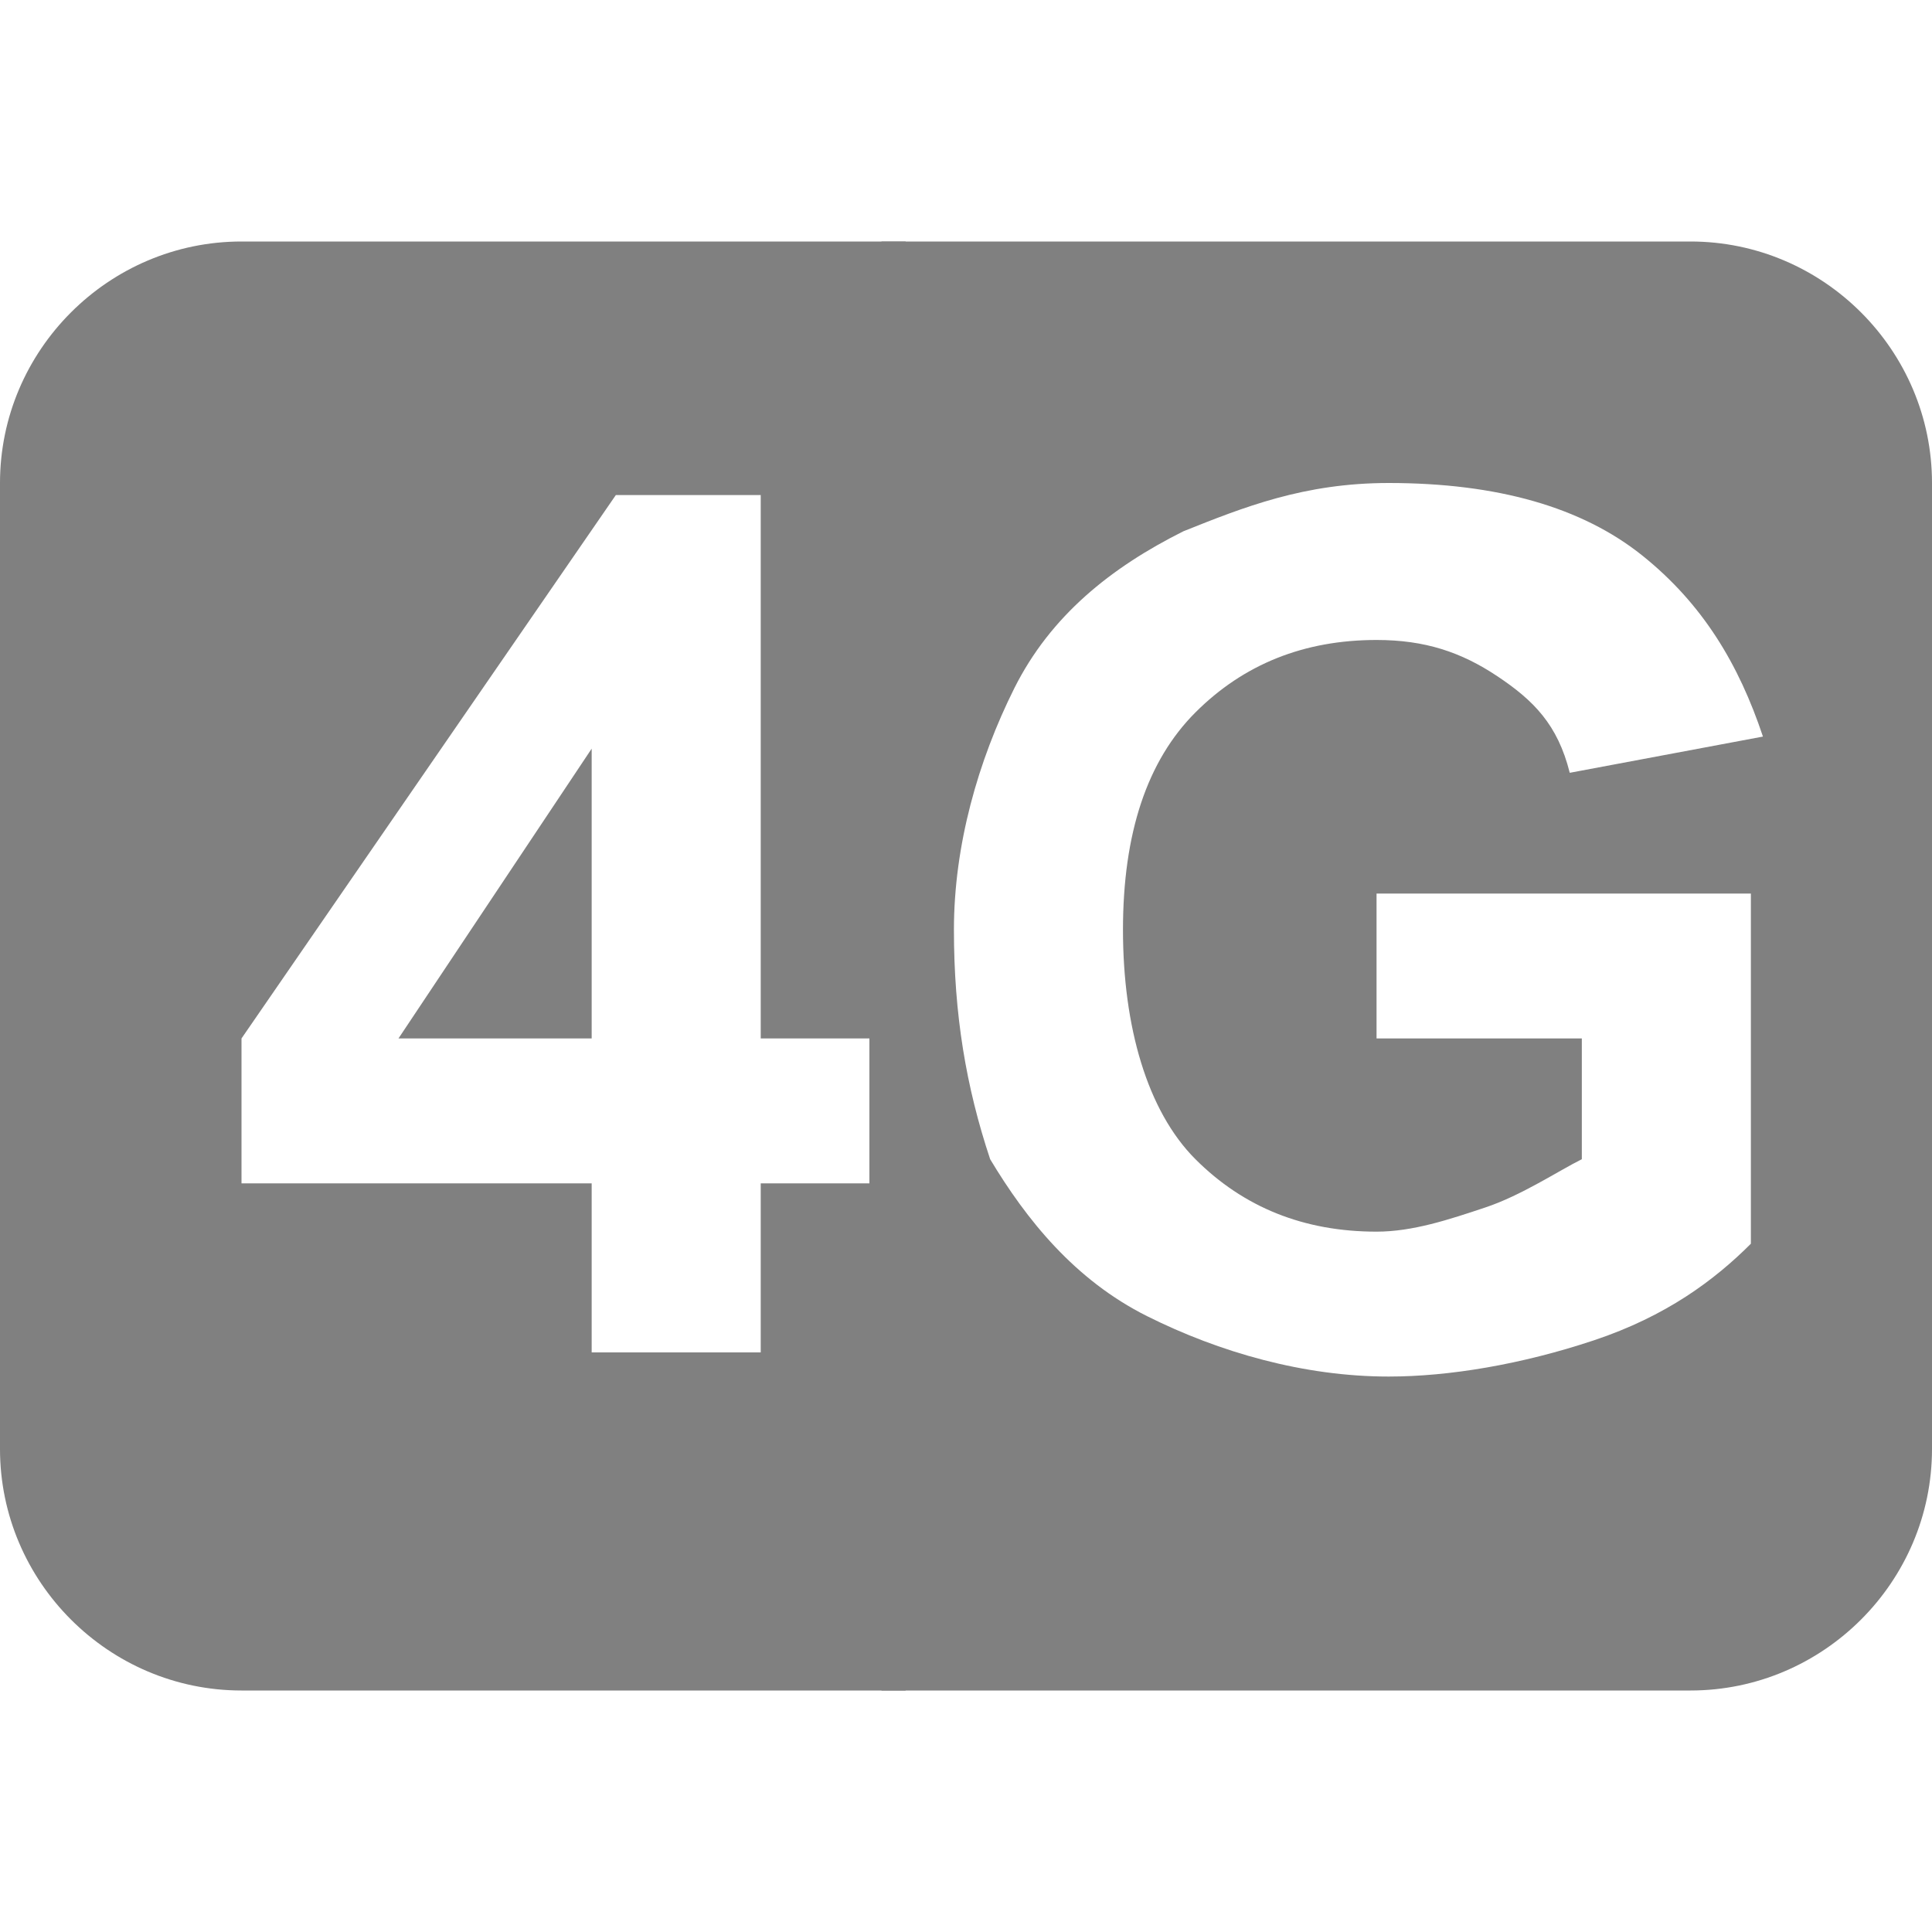 <?xml version="1.0" encoding="utf-8"?>
<!-- Generator: Adobe Illustrator 24.0.0, SVG Export Plug-In . SVG Version: 6.00 Build 0)  -->
<svg version="1.1" id="图层_2" xmlns="http://www.w3.org/2000/svg" xmlns:xlink="http://www.w3.org/1999/xlink" x="0px" y="0px"
	 viewBox="0 0 16 16" style="enable-background:new 0 0 16 16;" xml:space="preserve">
<style type="text/css">
	.st0{fill:#808080;}
</style>
<g>
	<g>
		<polygon class="st0" points="4.9,8.6 4.9,6.2 3.3,8.6 		"/>
		<path class="st0" d="M7.5,2H2C0.9,2,0,2.9,0,4v8c0,1.1,0.9,2,2,2h5.5V2z M7.1,9.8H6.3v1.4H4.9V9.8H2V8.6l3.1-4.5h1.2v4.5h0.9V9.8z
			"/>
	</g>
	<path class="st0" d="M14,2H7.3v12H14c1.1,0,2-0.9,2-2V4C16,2.9,15.1,2,14,2z M14.5,10.3c-0.3,0.3-0.7,0.6-1.3,0.8
		c-0.6,0.2-1.2,0.3-1.7,0.3c-0.7,0-1.4-0.2-2-0.5c-0.6-0.3-1-0.8-1.3-1.3C8,9,7.9,8.4,7.9,7.7c0-0.7,0.2-1.4,0.5-2s0.8-1,1.4-1.3
		c0.5-0.2,1-0.4,1.7-0.4c0.9,0,1.6,0.2,2.1,0.6c0.5,0.4,0.8,0.9,1,1.5L13,6.4c-0.1-0.4-0.3-0.6-0.6-0.8s-0.6-0.3-1-0.3
		c-0.6,0-1.1,0.2-1.5,0.6c-0.4,0.4-0.6,1-0.6,1.8c0,0.8,0.2,1.5,0.6,1.9c0.4,0.4,0.9,0.6,1.5,0.6c0.3,0,0.6-0.1,0.9-0.2
		c0.3-0.1,0.6-0.3,0.8-0.4V8.6h-1.7V7.4h3.1V10.3z"/>
</g>
</svg>
